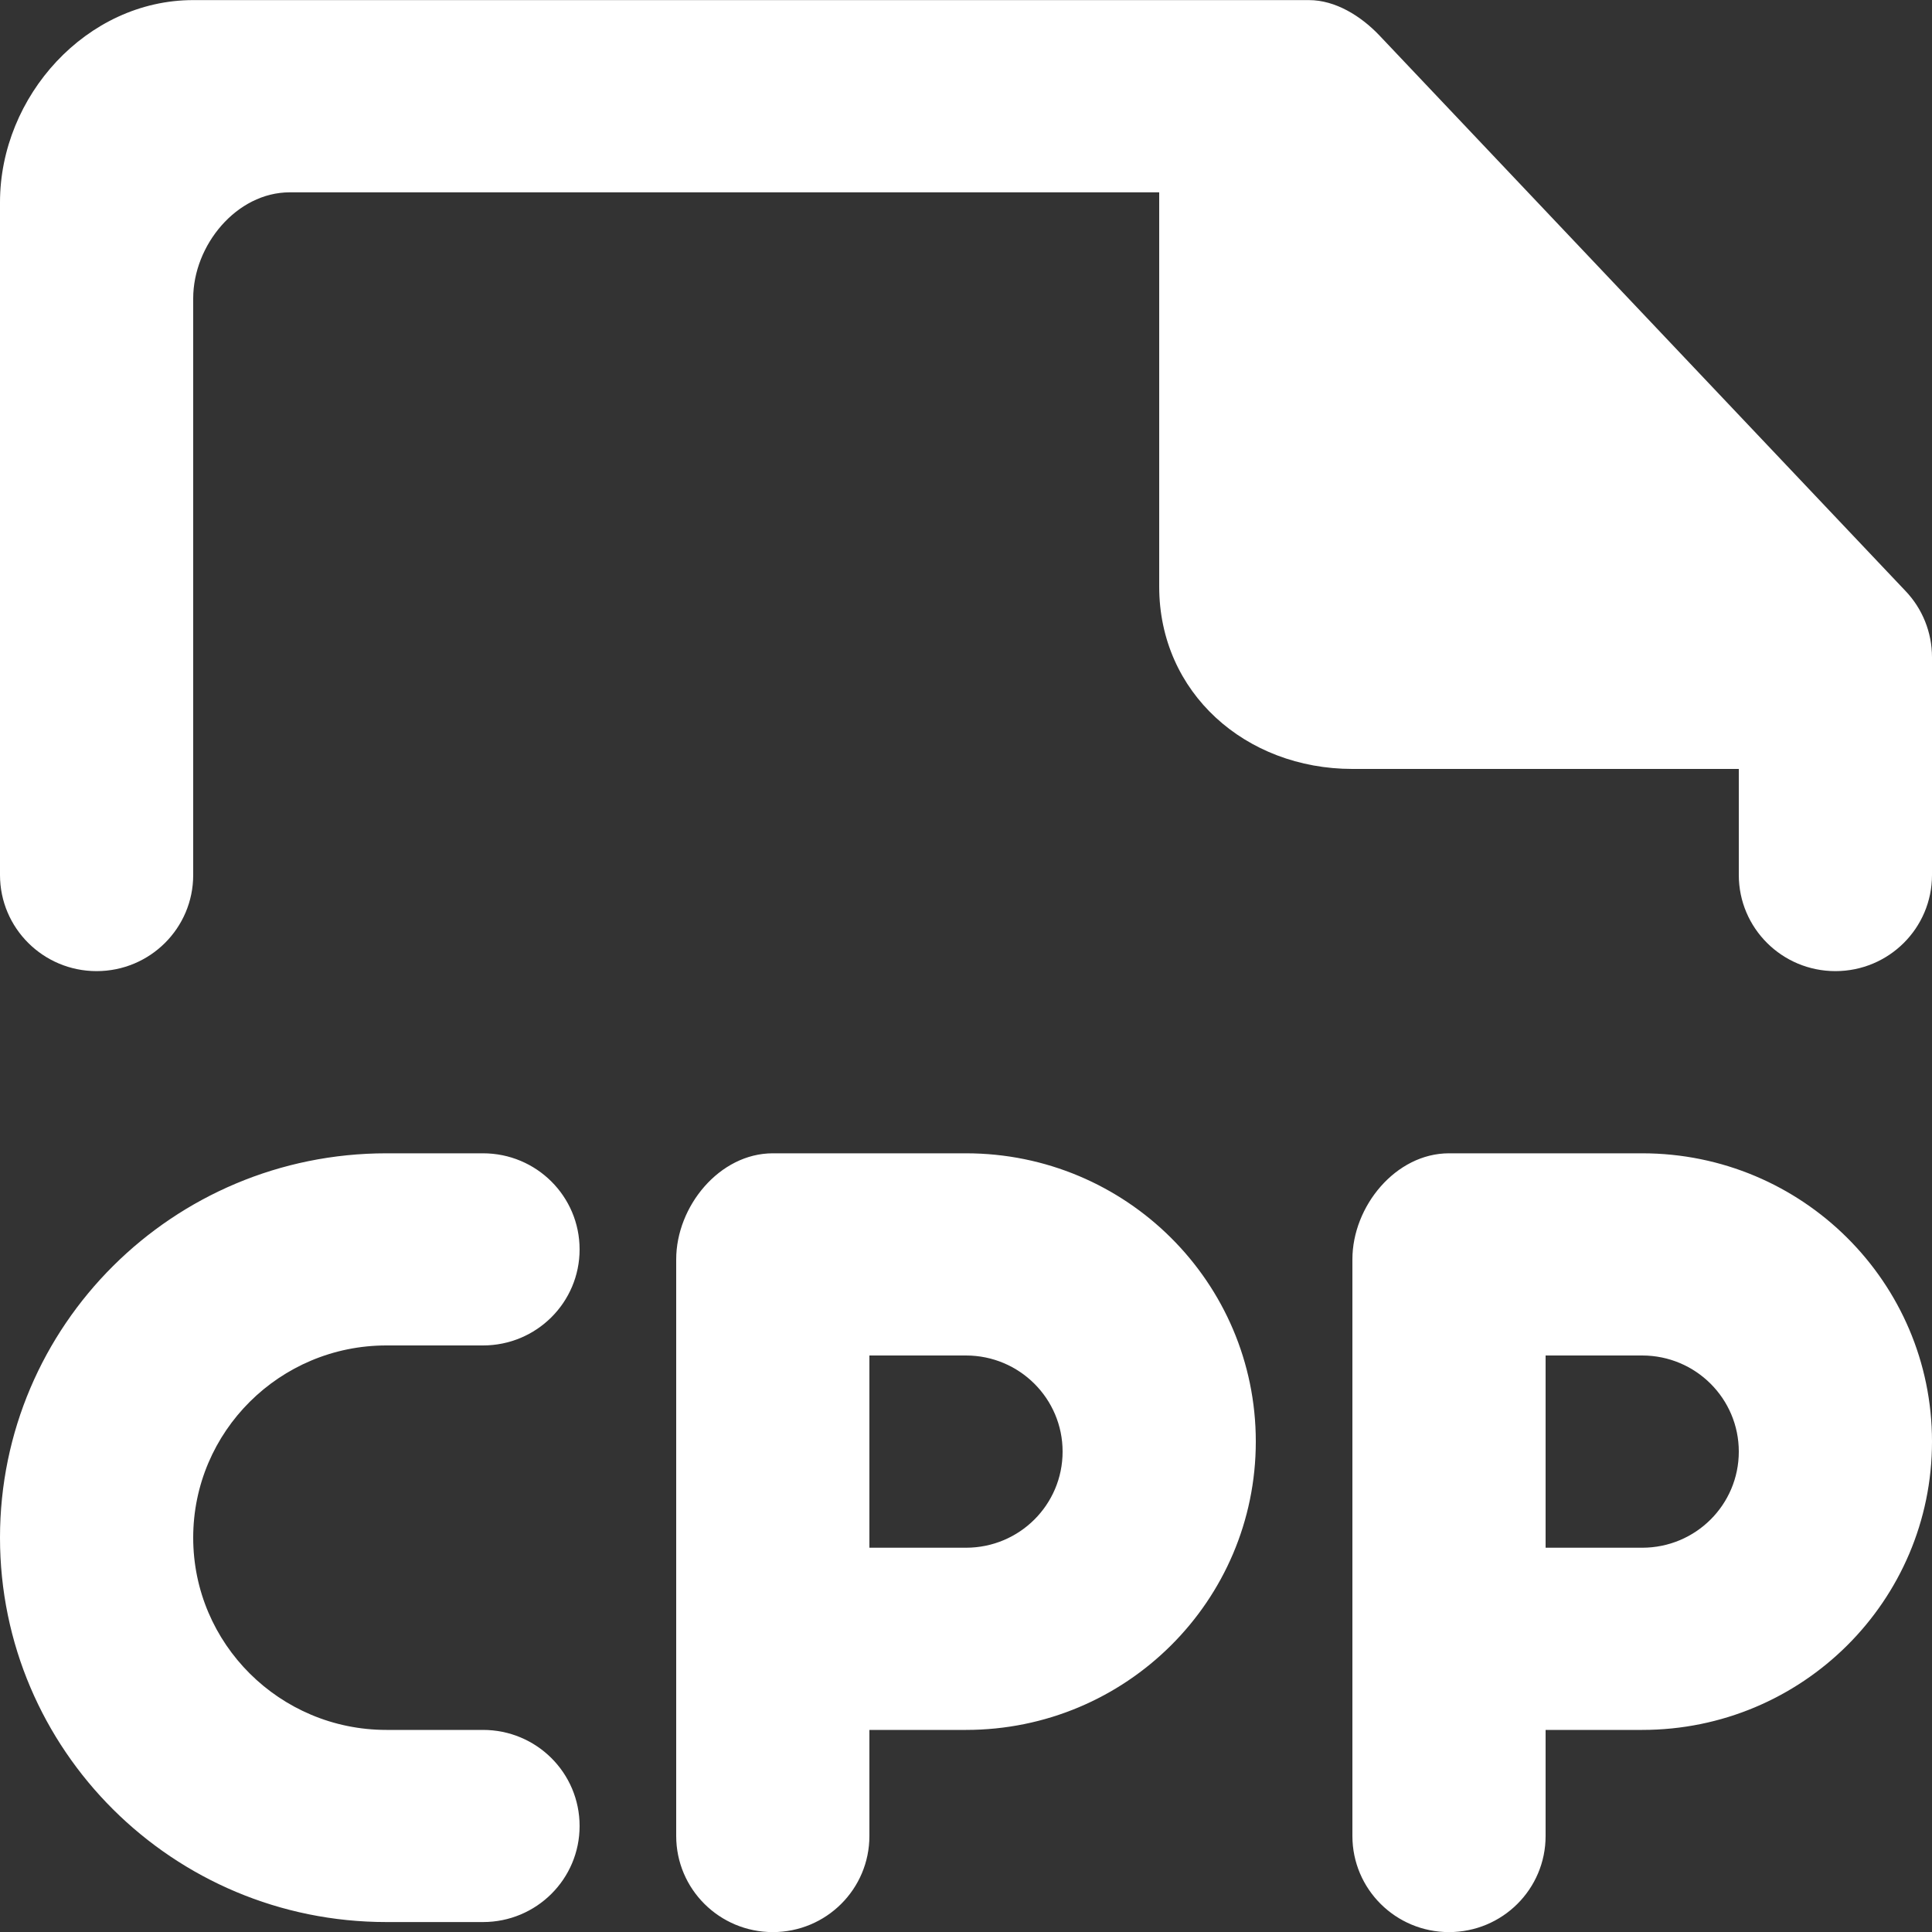 <?xml version="1.0" encoding="UTF-8" standalone="no"?>
<svg width="20px" height="20px" viewBox="0 0 20 20" version="1.1" xmlns="http://www.w3.org/2000/svg" xmlns:xlink="http://www.w3.org/1999/xlink">
    <rect x="0" y="0" width="20" height="20" fill="#333333" stroke="none"/>
    <!-- Generator: Sketch 3.8.1 (29687) - http://www.bohemiancoding.com/sketch -->
    <title>file_cpp [#1747]</title>
    <desc>Created with Sketch.</desc>
    <defs></defs>
    <g id="Page-1" stroke="none" stroke-width="1" fill="none" fill-rule="evenodd">
        <g id="Dribbble-Dark-Preview" transform="translate(-220, -1319)" fill="#FFFFFF">
            <g id="icons" transform="translate(56, 160)">
                <path d="M183.725,1165.117 L178.275,1159.362 C178.086,1159.165 177.824,1159.001 177.55,1159.001 L166,1159.001 C164.896,1159.001 164,1159.996 164,1161.094 L164,1168.058 C164,1168.608 164.448,1169.053 165,1169.053 C165.553,1169.053 166,1168.608 166,1168.058 L166,1162.089 C166,1161.54 166.448,1160.991 167,1160.991 L176,1160.991 L176,1165.073 C176,1166.173 176.896,1166.96 178,1166.96 L182,1166.96 L182,1168.058 C182,1168.608 182.448,1169.053 183,1169.053 C183.553,1169.053 184,1168.608 184,1168.058 L184,1165.803 C184,1165.548 183.902,1165.302 183.725,1165.117 M182,1174.027 C182,1173.478 181.553,1173.032 181,1173.032 L180,1173.032 L180,1175.022 L181,1175.022 C181.553,1175.022 182,1174.577 182,1174.027 M184,1173.923 C184,1175.572 182.657,1176.908 181,1176.908 L180,1176.908 L180,1178.006 C180,1178.556 179.553,1179.001 179,1179.001 C178.448,1179.001 178,1178.556 178,1178.006 L178,1172.037 C178,1171.488 178.448,1170.939 179,1170.939 L181,1170.939 C182.657,1170.939 184,1172.275 184,1173.923 M175,1174.027 C175,1173.478 174.553,1173.032 174,1173.032 L173,1173.032 L173,1175.022 L174,1175.022 C174.553,1175.022 175,1174.577 175,1174.027 M177,1173.923 C177,1175.572 175.657,1176.908 174,1176.908 L173,1176.908 L173,1178.006 C173,1178.556 172.553,1179.001 172,1179.001 C171.448,1179.001 171,1178.556 171,1178.006 L171,1172.037 C171,1171.488 171.448,1170.939 172,1170.939 L174,1170.939 C175.657,1170.939 177,1172.275 177,1173.923 M166,1174.918 C166,1176.016 166.896,1176.908 168,1176.908 L169,1176.908 C169.553,1176.908 170,1177.352 170,1177.903 C170,1178.452 169.553,1178.897 169,1178.897 L168,1178.897 C165.791,1178.897 164,1177.116 164,1174.918 C164,1172.721 165.791,1170.939 168,1170.939 L169,1170.939 C169.553,1170.939 170,1171.384 170,1171.934 C170,1172.483 169.553,1172.928 169,1172.928 L168,1172.928 C166.896,1172.928 166,1173.819 166,1174.918" id="file_cpp-[#1747]"></path>
            </g>
        </g>
    </g>
</svg>
